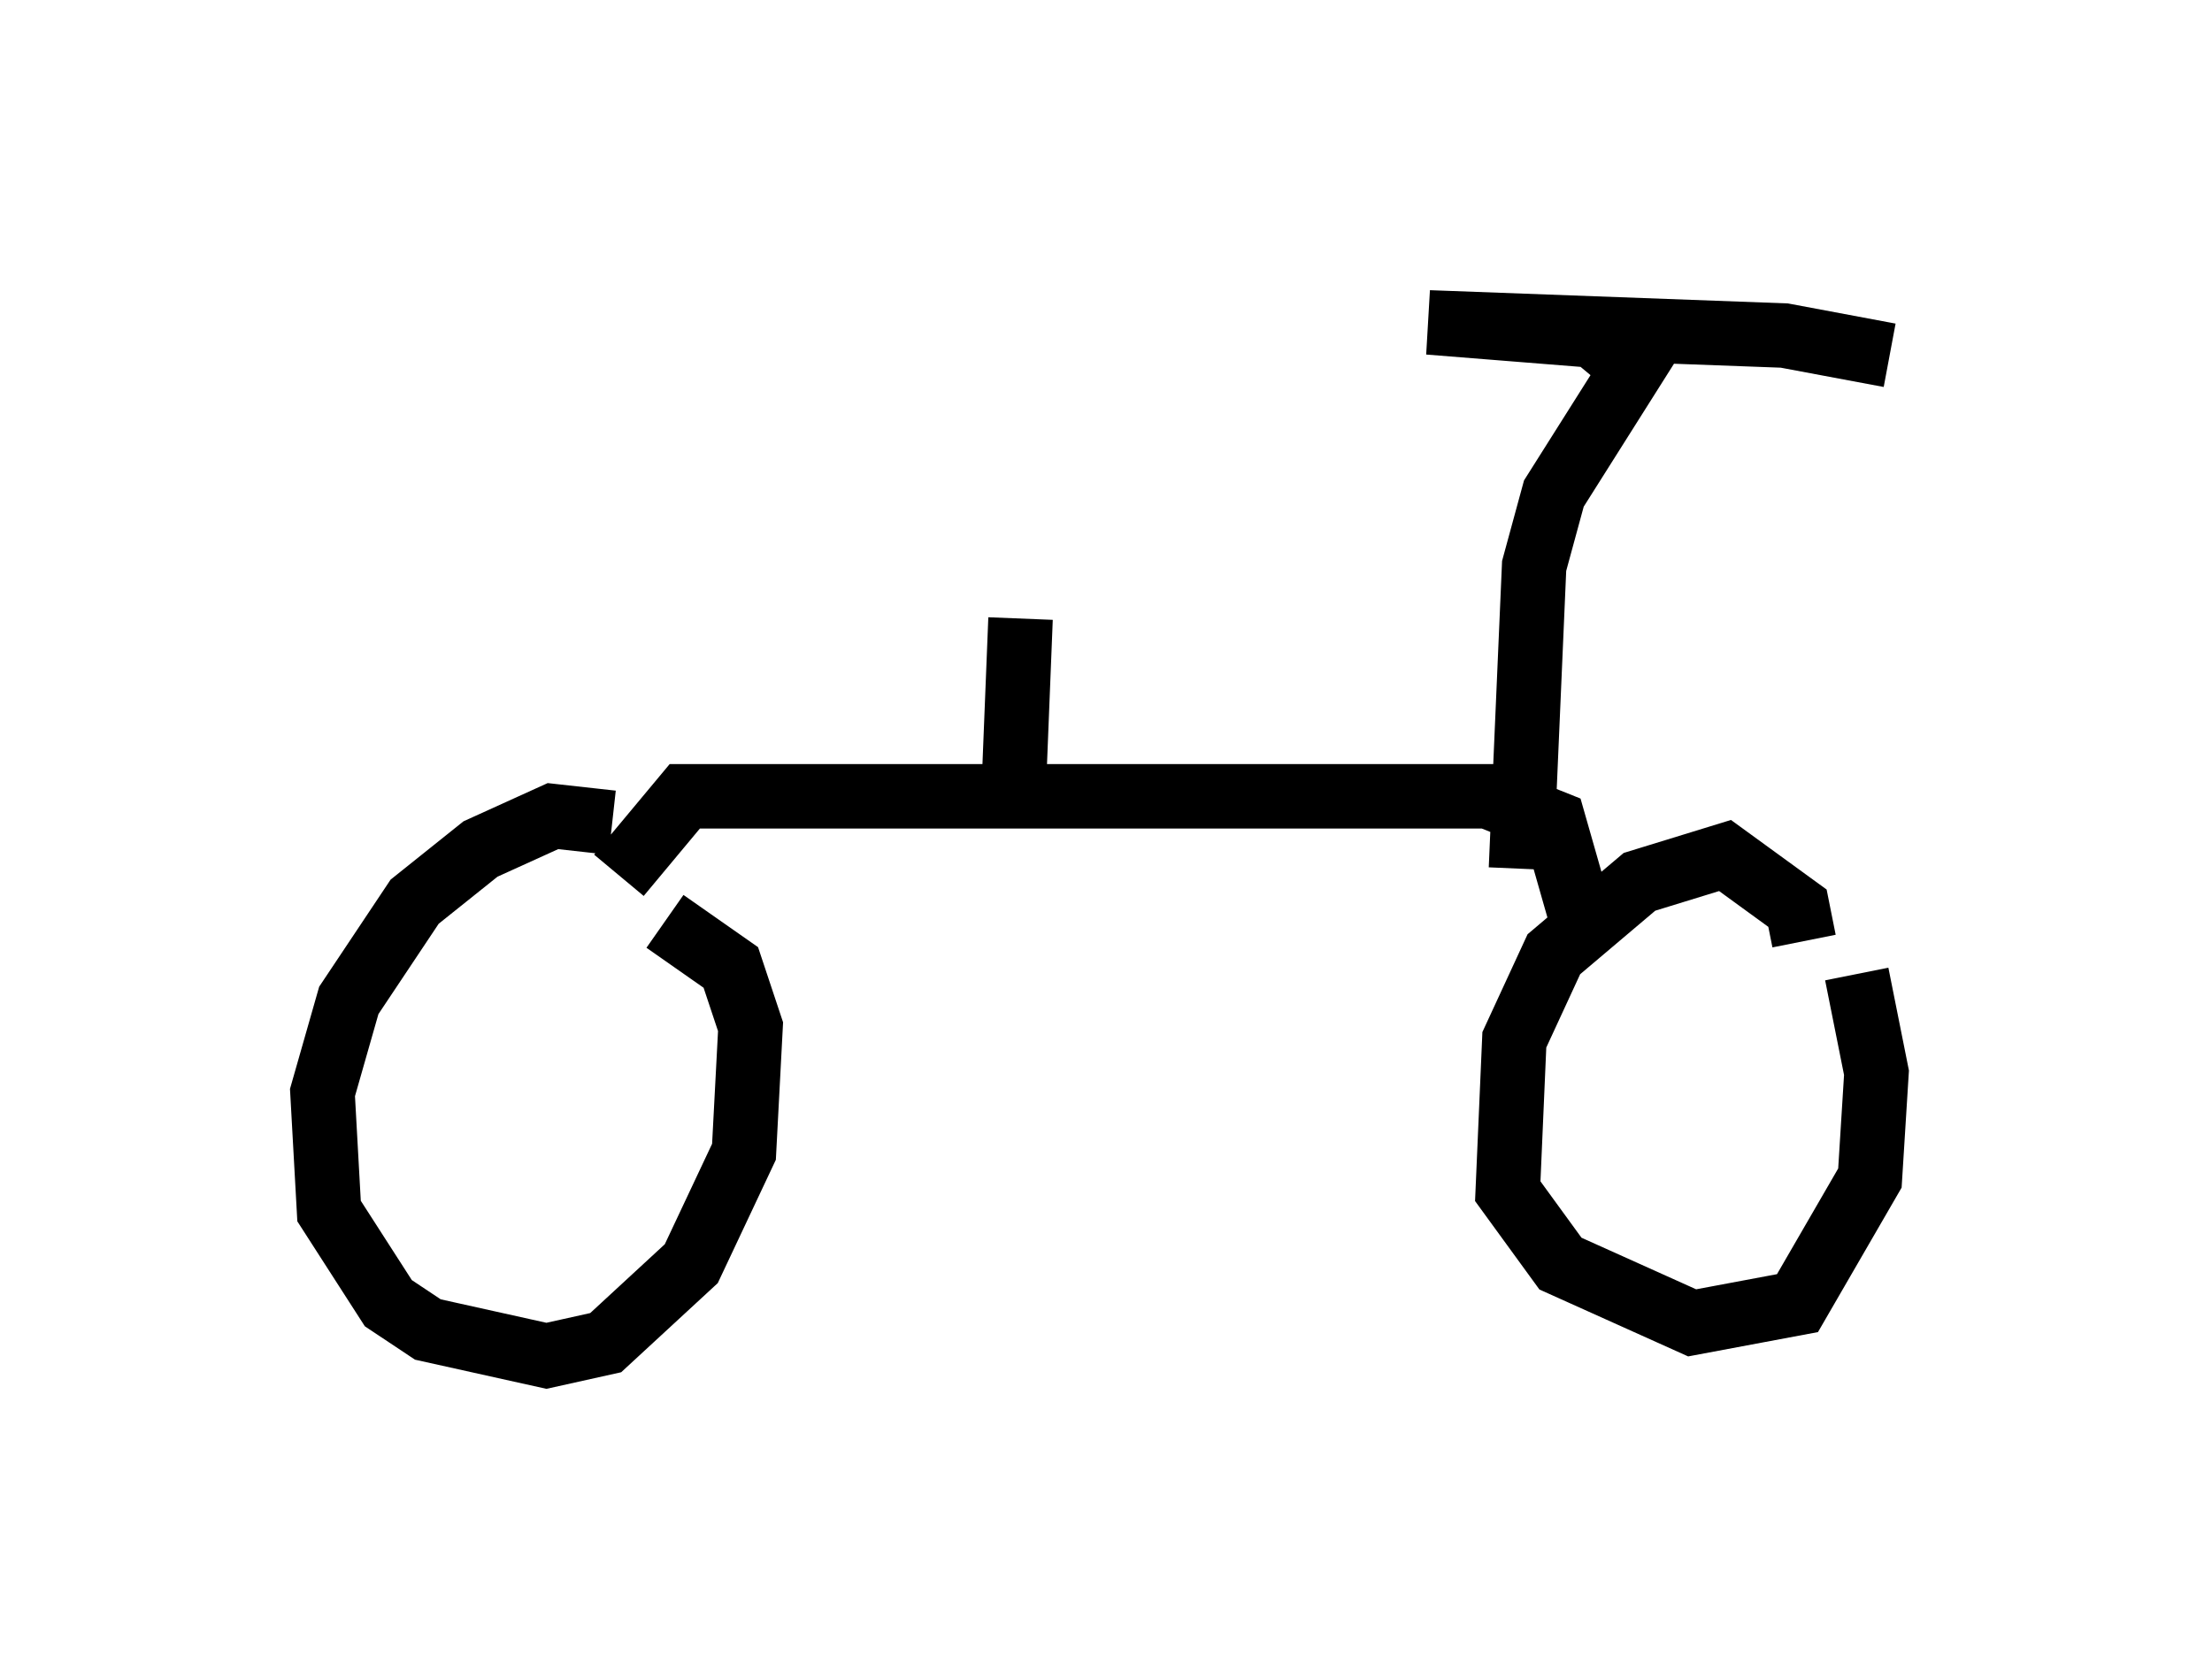 <?xml version="1.0" encoding="utf-8" ?>
<svg baseProfile="full" height="26.027" version="1.1" width="34.296" xmlns="http://www.w3.org/2000/svg" xmlns:ev="http://www.w3.org/2001/xml-events" xmlns:xlink="http://www.w3.org/1999/xlink"><defs /><rect fill="white" height="26.027" width="34.296" x="0" y="0" /><path d="M9.288, 13.167 m0.204, -0.408 l-0.919, -0.102 -1.123, 0.51 l-1.021, 0.817 -1.021, 1.531 l-0.408, 1.429 0.102, 1.838 l0.919, 1.429 0.613, 0.408 l1.838, 0.408 0.919, -0.204 l1.327, -1.225 0.817, -1.735 l0.102, -1.94 -0.306, -0.919 l-1.021, -0.715 m17.661, 0.306 l-0.102, -0.51 -1.123, -0.817 l-1.327, 0.408 -1.327, 1.123 l-0.613, 1.327 -0.102, 2.348 l0.817, 1.123 2.042, 0.919 l1.633, -0.306 1.123, -1.94 l0.102, -1.633 -0.306, -1.531 m-4.288, -0.919 l-0.408, -1.429 -1.021, -0.408 l-12.454, 0.0 -1.021, 1.225 m13.986, -0.102 l0.204, -4.696 0.306, -1.123 l1.225, -1.94 -0.613, -0.51 l-2.552, -0.204 5.513, 0.204 l1.633, 0.306 m-13.577, 6.635 l0.102, -2.552 " fill="none" stroke="black" stroke-width="1" /></svg>